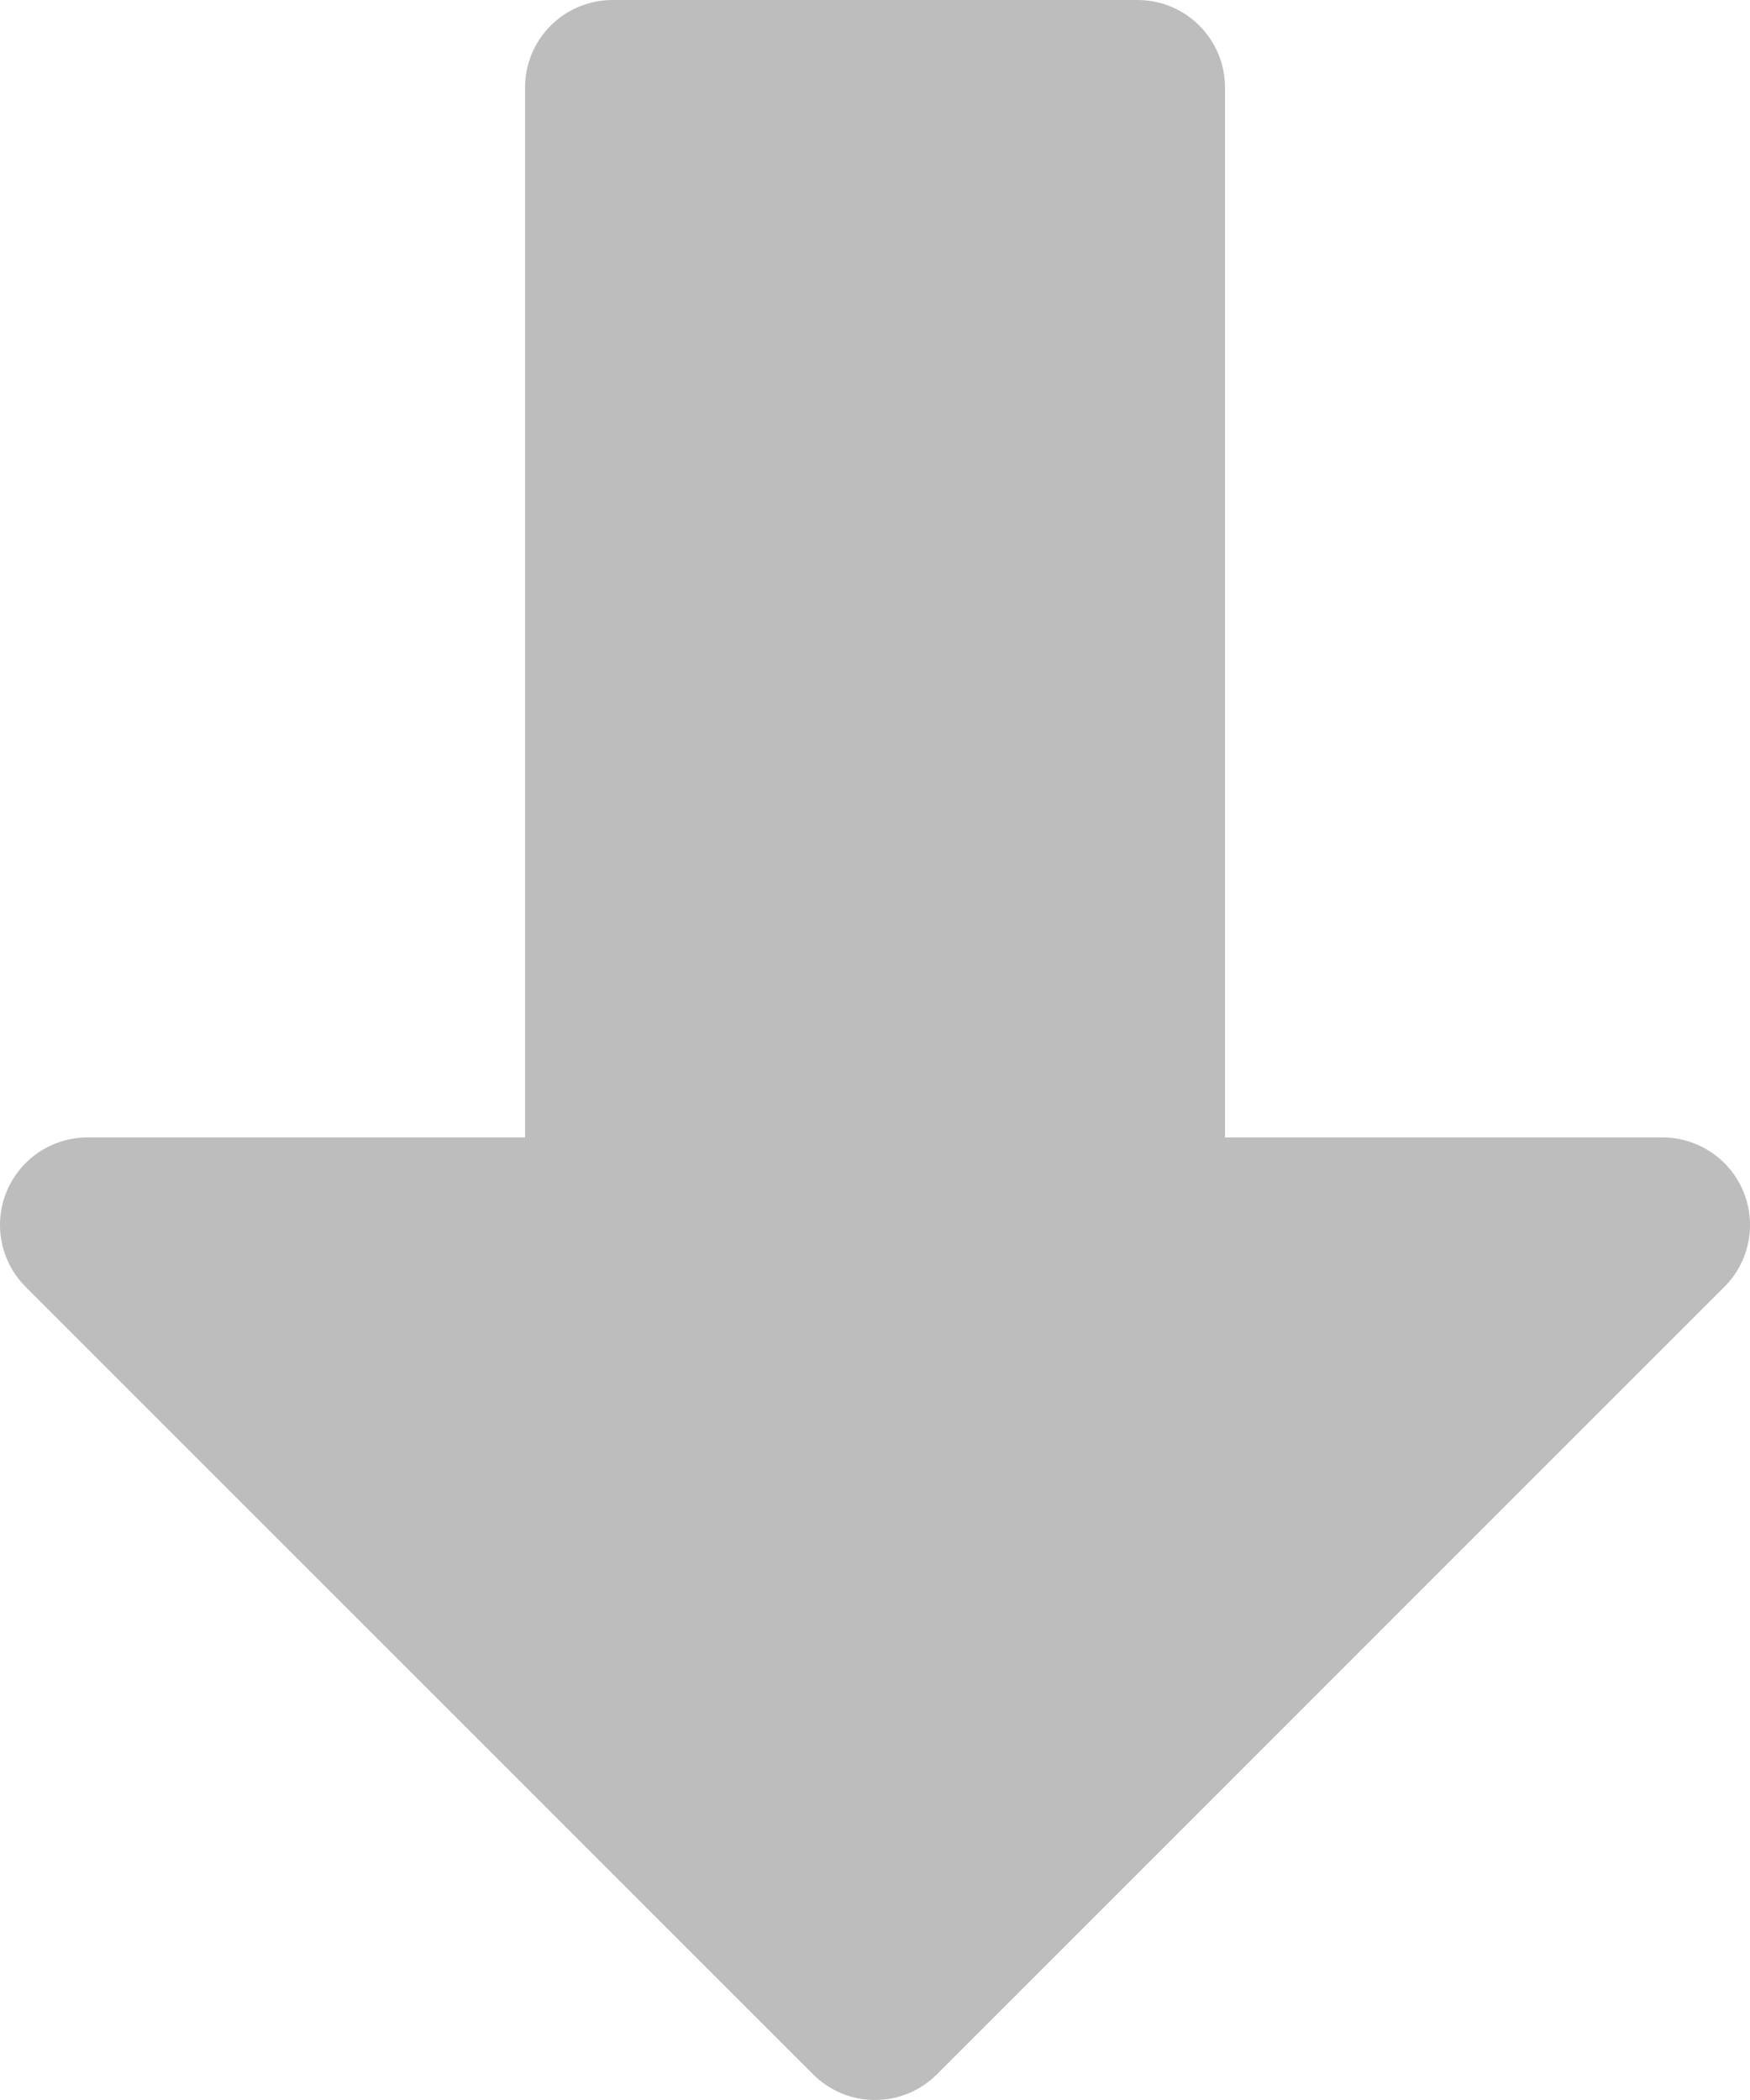 <?xml version="1.0" encoding="UTF-8"?>
<svg width="30px" height="36px" viewBox="0 0 30 36" version="1.1" xmlns="http://www.w3.org/2000/svg" xmlns:xlink="http://www.w3.org/1999/xlink">
    <!-- Generator: sketchtool 51.3 (57544) - http://www.bohemiancoding.com/sketch -->
    <title>F35DE1B6-6306-459B-A807-84E691DF3DEE</title>
    <desc>Created with sketchtool.</desc>
    <defs></defs>
    <g id="11.-Assessments" stroke="none" stroke-width="1" fill="none" fill-rule="evenodd">
        <g id="Assessment---Drag-Drop-Sequential---Landing-[Mobile]" transform="translate(-109, -960)" fill="#BDBDBD" fill-rule="nonzero">
            <path d="M128.061,963.44 C127.632,963.01 126.986,962.882 126.425,963.114 C125.864,963.347 125.499,963.894 125.499,964.501 L125.499,972 L107.5,972 C106.672,972 106,972.672 106,973.5 L106,982.499 C106,983.328 106.672,983.999 107.5,983.999 L125.499,983.999 L125.499,991.499 C125.499,992.106 125.864,992.654 126.426,992.886 C126.986,993.118 127.632,992.989 128.061,992.56 L141.56,979.061 C141.842,978.78 142,978.398 142,978 C142,977.602 141.842,977.22 141.56,976.939 L128.061,963.44 Z" id="Shape" transform="translate(124, 978) rotate(-270) translate(-124, -978) "></path>
        </g>
    </g>
</svg>